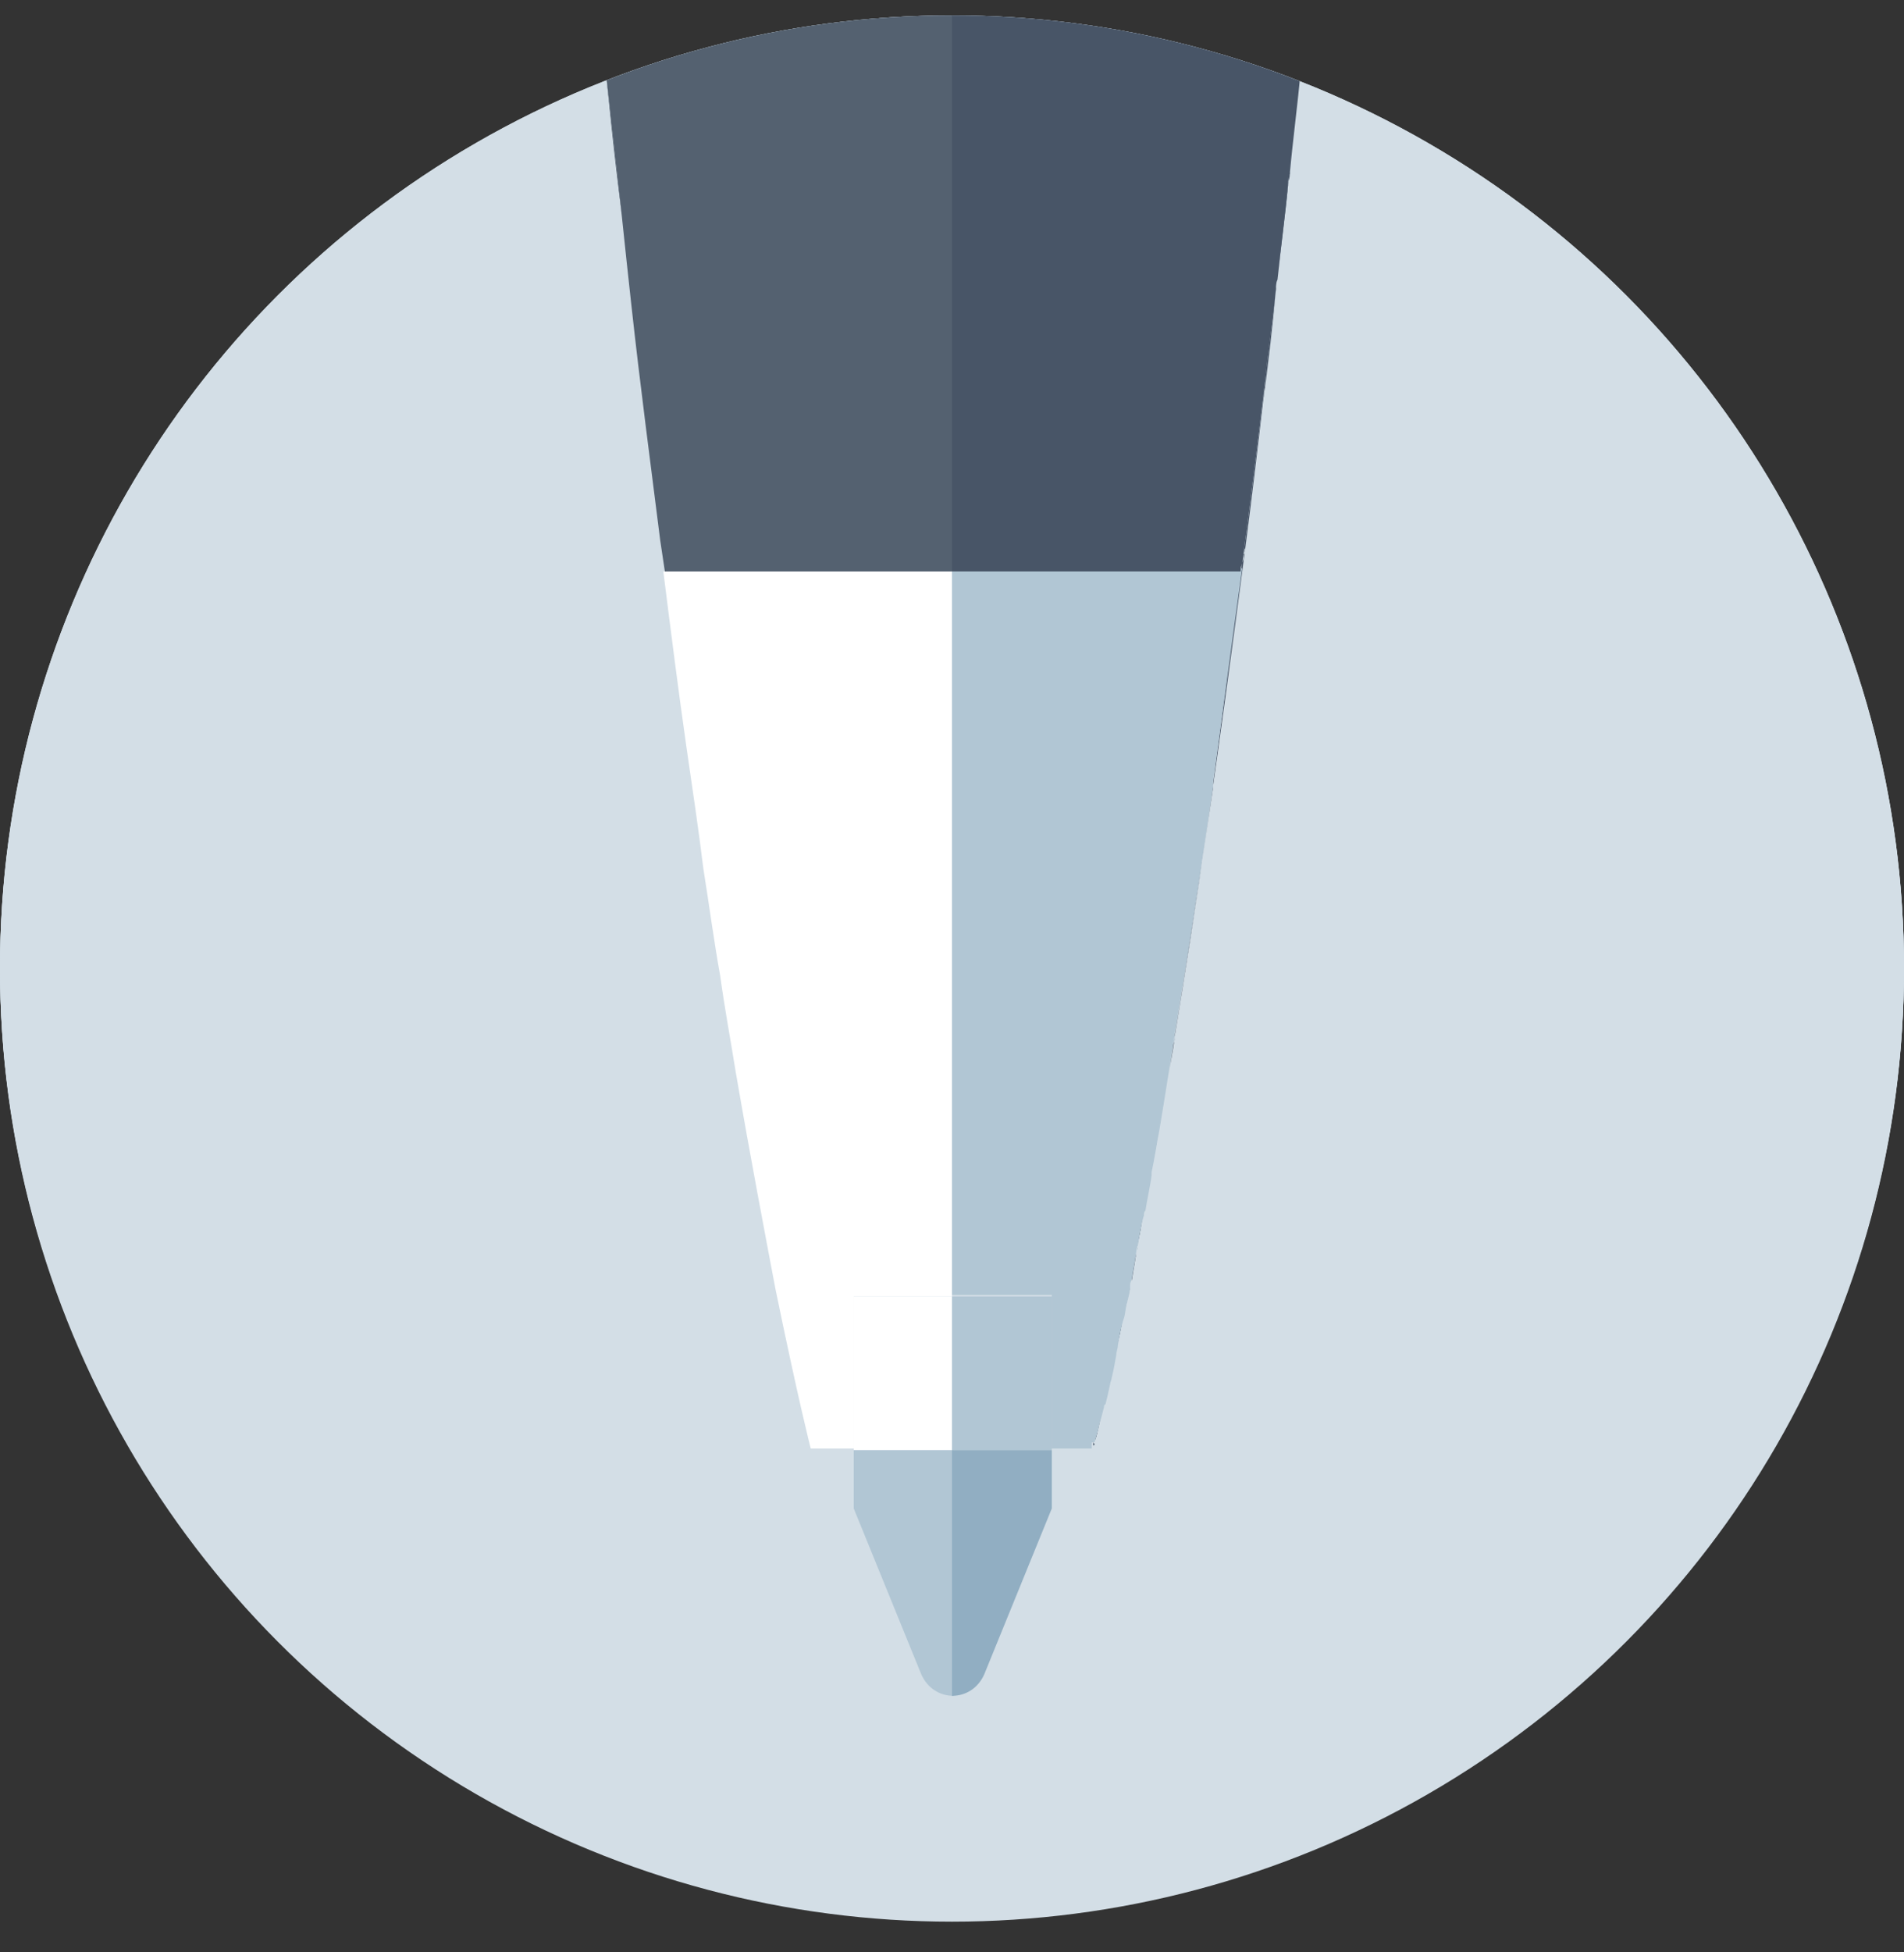 <?xml version="1.0" encoding="utf-8"?>
<!-- Generator: Adobe Illustrator 18.0.0, SVG Export Plug-In . SVG Version: 6.00 Build 0)  -->
<!DOCTYPE svg PUBLIC "-//W3C//DTD SVG 1.1//EN" "http://www.w3.org/Graphics/SVG/1.1/DTD/svg11.dtd">
<svg version="1.1" id="Layer_1" xmlns="http://www.w3.org/2000/svg" xmlns:xlink="http://www.w3.org/1999/xlink" x="0px" y="0px"
	 viewBox="0 0 124 127.1" enable-background="new 0 0 124 127.1" xml:space="preserve">
<rect x="0" y="0" width="124" height="127.1" fill="#333333" stroke="none"/>
<circle fill="#D3DEE6" cx="62" cy="63.1" r="62"/>
<g>
	<defs>
		<circle id="SVGID_3_" cx="62" cy="63.1" r="62"/>
	</defs>
	<clipPath id="SVGID_4_">
		<use xlink:href="#SVGID_3_"  overflow="visible"/>
	</clipPath>
	<g clip-path="url(#SVGID_4_)">
		<path fill="#FFFFFF" d="M61.9,67.3H41l13.7,24.7c0-4,3.2-7.2,7.2-7.2h0.1c4,0,7.2,3.2,7.2,7.2L62,105.3l21-37.9H62.1H61.9z"/>
		<polygon fill="#485567" points="54.7,92.1 62,105.3 54.7,92.1 		"/>
		<polygon fill="#485567" points="54.7,92.1 62,105.3 69.3,92.1 		"/>
		<rect x="83" y="67.3" fill="#FFFFFF" width="0.1" height="0"/>
		<rect x="40.9" y="67.3" fill="#FFFFFF" width="0" height="0.1"/>
		<path fill="#FFFFFF" d="M62.1,67.3H83c-5.8,0-10.5-4.7-10.5-10.5C72.6,62.6,67.9,67.3,62.1,67.3z"/>
		<rect x="72.6" y="56.9" fill="#FFFFFF" width="0" height="20.9"/>
		<rect x="41" y="67.3" fill="#FFFFFF" width="20.9" height="0"/>
		<path fill="#91AEC2" d="M51.4,53.8v3.1c0,5.8,4.7,10.5,10.5,10.5h0.2c5.8,0,10.5-4.7,10.5-10.5v-3.1H51.4L51.4,53.8z"/>
		<rect x="61.9" y="67.3" fill="#91AEC2" width="0.2" height="0"/>
		<rect x="54.7" y="92.1" fill="#485567" width="0" height="0"/>
		<path fill="#485567" d="M69.3,92.1c0-4-3.2-7.2-7.2-7.2h-0.1c-4,0-7.2,3.2-7.2,7.2l0,0H69.3z"/>
		<polygon fill="#FFFFFF" points="51.4,-4.6 51.4,49.4 51.4,53.8 51.4,53.8 51.4,-4.6 		"/>
		<path fill="#FFFFFF" d="M41,67.3h20.9c-5.8,0-10.5-4.7-10.5-10.5C51.4,62.6,46.7,67.3,41,67.3z"/>
		<rect x="51.4" y="-4.6" fill="#91AEC2" width="21.1" height="58.3"/>
		<rect x="40.8" y="-4.6" fill="#B1C6D4" width="0.1" height="71.9"/>
		<path fill="#B1C6D4" d="M40.9,49.4V-4.6h0v71.9H41c5.8,0,10.5-4.7,10.5-10.5v-3.1v-4.4H40.9z"/>
		<rect x="40.9" y="-4.6" fill="#B1C6D4" width="10.6" height="53.9"/>
		<polygon fill="#485567" points="83.1,49.4 83.1,49.4 83.1,67.3 83.2,67.3 83.2,-4.6 83.1,-4.6 		"/>
		<path fill="#485567" d="M72.6,49.4V-4.6h0v58.3v3.1c0,5.8,4.7,10.5,10.5,10.5h0.1V49.4H72.6z"/>
		<rect x="83.1" y="-4.6" fill="#485567" width="0" height="53.9"/>
		<rect x="72.6" y="-4.6" fill="#485567" width="10.6" height="53.9"/>
	</g>
</g>
<circle fill="#D3DEE6" cx="62" cy="63" r="62"/>
<g>
	<defs>
		<circle id="SVGID_1_" cx="62" cy="63" r="62"/>
	</defs>
	<clipPath id="SVGID_5_">
		<use xlink:href="#SVGID_1_"  overflow="visible"/>
	</clipPath>
	<g clip-path="url(#SVGID_5_)">
		<path fill="none" d="M85.2,70.9c0-9.4-5.6-17.4-13.5-21.1V37.8H52.4v12.1c-8,3.7-13.5,11.7-13.5,21.1c0,4.9,1.5,9.4,4.1,13.1h0
			c15.4,22.4,15.4,22.4,17,24.8H64c1.6-2.4,1.6-2.4,17-24.8h0C83.6,80.3,85.2,75.8,85.2,70.9z"/>
		<path fill="#FFFFFF" d="M57.4,74.8c0-2.5,2-4.6,4.6-4.6V37.8h-9.6v12.1c-8,3.7-13.5,11.7-13.5,21.1c0,4.9,1.5,9.4,4.1,13.1h0
			c15.4,22.4,15.4,22.4,17,24.8h0.3V79.1C58.6,78.4,57.4,76.7,57.4,74.8z"/>
		<path fill="#B1C6D4" d="M85.2,70.9c0-9.4-5.6-17.4-13.5-21.1V37.8H62v32.5c2.5,0,4.6,2,4.6,4.6c0,1.9-1.2,3.5-2.9,4.2v29.8H64
			c1.6-2.4,1.6-2.4,17-24.8h0C83.6,80.3,85.2,75.8,85.2,70.9z"/>
		<polygon fill="#D3DEE6" points="60.3,108.9 60.3,109.9 63.7,109.9 63.7,108.9 62,108.9 		"/>
		<path fill="#485567" d="M77.7,33H46.2c-3.2,0-5.8,2.6-5.8,5.8V39c0,3.2,2.6,5.8,5.8,5.8h31.5c3.2,0,5.8-2.6,5.8-5.8v-0.1
			C83.6,35.6,81,33,77.7,33z"/>
		<path fill="#546170" d="M62,33H46.2c-3.2,0-5.8,2.6-5.8,5.8V39c0,3.2,2.6,5.8,5.8,5.8H62V33z"/>
		<polygon fill="#D3DEE6" points="62.1,85 62.1,84.6 62.1,84.8 		"/>
		<polygon fill="#D3DEE6" points="62,85 62.1,84.8 62,84.6 		"/>
		<path fill="#546170" d="M39.8-4.6C41.1,4,43,12.5,45.5,21l5,19.1H62V-4.6H39.8z"/>
		<path fill="#485567" d="M62,40.1h11.5l5-19.1c2.5-8.4,4.4-17,5.7-25.6H62V40.1z"/>
		<rect x="62" y="-4.6" fill="#485567" width="0" height="44.7"/>
	</g>
</g>
<circle fill="#D3DEE6" cx="62" cy="63" r="62"/>
<g>
	<defs>
		<circle id="SVGID_2_" cx="62" cy="63" r="62"/>
	</defs>
	<clipPath id="SVGID_6_">
		<use xlink:href="#SVGID_2_"  overflow="visible"/>
	</clipPath>
	<g clip-path="url(#SVGID_6_)">
		<g>
			<path fill="none" d="M85.3-2c-0.1,0.7-0.1,1.4-0.2,2.1C85.2-0.6,85.3-1.3,85.3-2z"/>
			<path fill="none" d="M43,35.2c-0.6-4.8-1.2-10-1.9-15.5C41.7,25.2,42.4,30.3,43,35.2z"/>
			<path fill="none" d="M84.8,3.5c0,0.1,0,0.1,0,0.2C84.7,3.7,84.8,3.6,84.8,3.5z"/>
			<path fill="none" d="M83.1,18.5c0,0.1,0,0.1,0,0.2C83.1,18.6,83.1,18.5,83.1,18.5z"/>
			<path fill="none" d="M81.1,35.1C81.1,35.1,81.1,35.1,81.1,35.1c0.2-1.7,0.4-3.3,0.6-4.9c0.1-1.1,0.3-2.2,0.4-3.3
				c0-0.4,0.1-0.8,0.1-1.1c-0.4,3.4-0.8,6.7-1.2,9.9C81.1,35.5,81.1,35.3,81.1,35.1z"/>
			<path fill="#B1C6D4" d="M57.5,94.4h-1.9v3.8L60,109c0.4,0.9,1.2,1.4,2.1,1.4v-16H57.5z"/>
			<polygon fill="#546170" points="68.5,94.4 71.2,94.4 68.5,94.4 			"/>
			<path fill="#546170" d="M40.5,14c-0.4-3.8-0.9-7.8-1.3-12C39.6,6.2,40,10.2,40.5,14z"/>
			<polygon fill="#546170" points="57.5,94.4 62,94.4 62,94.4 62,94.4 			"/>
			<path fill="#485567" d="M72.3,89.7C72.3,89.8,72.3,89.8,72.3,89.7c0.1-0.4,0.2-0.9,0.3-1.5l0,0C72.5,88.8,72.4,89.3,72.3,89.7z"
				/>
			<path fill="#485567" d="M72.7,87.7C72.7,87.7,72.7,87.7,72.7,87.7c0.1-0.6,0.3-1.2,0.4-1.9c0,0,0,0.1,0,0.1
				C73,86.5,72.9,87.1,72.7,87.7z"/>
			<path fill="#485567" d="M73.2,85.7c0,0,0-0.1,0-0.1C73.2,85.6,73.2,85.6,73.2,85.7L73.2,85.7z"/>
			<path fill="#485567" d="M76.1,70C76.1,70,76.1,70,76.1,70c0.1-0.7,0.3-1.6,0.4-2.4c0,0.2-0.1,0.3-0.1,0.5
				C76.3,68.7,76.2,69.4,76.1,70z"/>
			<path fill="#485567" d="M75.4,73.7C75.4,73.7,75.4,73.7,75.4,73.7c-0.2,1-0.3,1.9-0.5,2.7c0,0,0,0.1,0,0.1c0.3-1.4,0.5-3,0.8-4.6
				c0,0.2-0.1,0.5-0.1,0.7C75.6,73,75.5,73.3,75.4,73.7z"/>
			<path fill="#485567" d="M73.3,84.9c0,0.1,0,0.1,0,0.2c0.1-0.4,0.2-0.9,0.3-1.3c0,0,0,0,0,0C73.5,84.1,73.4,84.5,73.3,84.9z"/>
			<path fill="#485567" d="M74.5,78.9C74.5,78.9,74.5,79,74.5,78.9c0.1-0.7,0.3-1.5,0.4-2.4c0,0,0,0.1,0,0.1
				C74.8,77.4,74.6,78.2,74.5,78.9z"/>
			<path fill="#485567" d="M74,81.2C74,81.2,74,81.3,74,81.2c0.1-0.6,0.2-1.3,0.4-2c0,0,0,0,0,0.1C74.3,79.9,74.2,80.6,74,81.2z"/>
			<path fill="#485567" d="M73.6,83.4c0,0,0,0.1,0,0.1c0.1-0.6,0.2-1.2,0.4-1.9l0,0C73.9,82.2,73.7,82.8,73.6,83.4z"/>
			<path fill="#485567" d="M71.9,91.4C71.9,91.4,71.9,91.5,71.9,91.4c0.1-0.4,0.2-0.8,0.3-1.3c0,0,0,0,0,0
				C72.1,90.6,72,91,71.9,91.4z"/>
			<path fill="#485567" d="M71.3,93.8L71.3,93.8c0.1-0.4,0.3-1.2,0.5-2.1c0,0,0,0,0,0C71.6,92.6,71.5,93.3,71.3,93.8z"/>
			<path fill="#485567" d="M83.9,11.7c0-0.2,0-0.3,0.1-0.5c0,0.2,0,0.4-0.1,0.6C83.9,11.8,83.9,11.8,83.9,11.7z"/>
			<path fill="#485567" d="M71.3,94.1c0,0,0-0.1,0-0.1l0,0C71.3,94,71.3,94.1,71.3,94.1z"/>
			<path fill="#485567" d="M85.1,0.4c0-0.1,0-0.2,0-0.2c0.1-0.7,0.1-1.4,0.2-2.1c0-0.1,0-0.3,0-0.4C85.3-1.5,85.2-0.5,85.1,0.4z"/>
			<path fill="#485567" d="M84.8,3.3c0,0.1,0,0.1,0,0.2c0.1-1.1,0.2-2.3,0.4-3.4c0,0.1,0,0.2,0,0.2C85,1.4,84.9,2.4,84.8,3.3z"/>
			<path fill="#485567" d="M80.9,36.6c-0.7,5.2-1.3,10-1.9,14.4c0,0.1,0,0.1,0,0.2c0,0,0,0.1,0,0.1c-0.9,6.1-1.7,11.4-2.5,16.1
				c0,0,0,0,0,0.1c1.4-8.3,2.9-18.8,4.6-31.8c0,0.1,0,0.3-0.1,0.4C81,36.3,81,36.5,80.9,36.6z"/>
			<path fill="#485567" d="M82.4,24.7c-0.5,4.2-1,8.2-1.5,12c0-0.2,0-0.4,0.1-0.6c0-0.1,0-0.3,0.1-0.4c0.4-3.1,0.8-6.4,1.2-9.9
				c0-0.3,0.1-0.5,0.1-0.8C82.4,24.9,82.4,24.8,82.4,24.7z"/>
			<path fill="#485567" d="M84.6,4.7c0-0.3,0.1-0.6,0.1-0.9c0-0.1,0-0.1,0-0.2c0-0.1,0-0.1,0-0.2C84.7,3.8,84.7,4.2,84.6,4.7z"/>
			<path fill="#485567" d="M83.9,11.3c0,0.2,0,0.3-0.1,0.5c0,0.1,0,0.1,0,0.2c-0.2,2.1-0.5,4.2-0.7,6.3c0,0.1,0,0.2,0,0.3
				c0.5-4.7,1.1-9.6,1.6-14.7c0,0.3-0.1,0.6-0.1,0.9C84.4,6.9,84.2,9.1,83.9,11.3z"/>
			<path fill="#485567" d="M83.1,18.7c0,0,0-0.1,0-0.1c0-0.1,0-0.1,0-0.2c0-0.1,0-0.2,0-0.3C83.1,18.3,83.1,18.5,83.1,18.7z"/>
			<path fill="#485567" d="M82.4,24.7c0,0.1,0,0.3,0,0.4c0,0.3-0.1,0.5-0.1,0.8c0.3-2.3,0.6-4.7,0.8-7.2c0,0,0,0.1,0,0.1
				C82.9,20.8,82.6,22.7,82.4,24.7z"/>
			<path fill="#485567" d="M73.1,85.9c-0.1,0.6-0.3,1.2-0.4,1.8C72.9,87.1,73,86.5,73.1,85.9z"/>
			<polygon fill="#485567" points="68.5,94.4 71.2,94.4 71.2,94.4 71.2,94.4 68.5,94.4 			"/>
			<path fill="#485567" d="M72.6,88.3c-0.1,0.5-0.2,1-0.3,1.5C72.4,89.3,72.5,88.8,72.6,88.3z"/>
			<path fill="#485567" d="M71.2,94.4c0,0,0-0.1,0-0.1C71.2,94.3,71.2,94.3,71.2,94.4C71.2,94.3,71.2,94.4,71.2,94.4z"/>
			<path fill="#485567" d="M71.2,94.1L71.2,94.1c0-0.1,0-0.1,0-0.2C71.3,94,71.3,94.1,71.2,94.1z"/>
			<path fill="#485567" d="M72.2,90.1c-0.1,0.5-0.2,0.9-0.3,1.3C72,91,72.1,90.6,72.2,90.1z"/>
			<path fill="#485567" d="M73.3,84.9c0.1-0.4,0.2-0.7,0.2-1.1C73.5,84.1,73.4,84.5,73.3,84.9z"/>
			<path fill="#485567" d="M79,51c0.6-4.4,1.3-9.2,1.9-14.4c0,0.2,0,0.3-0.1,0.5C80.2,42.2,79.6,46.8,79,51z"/>
			<path fill="#485567" d="M71.3,93.8c0.1-0.4,0.3-1.2,0.5-2.1c-0.1,0.4-0.2,0.8-0.3,1.1C71.5,93.2,71.4,93.5,71.3,93.8z"/>
			<path fill="#485567" d="M83.1,18.7c-0.2,2-0.5,4-0.7,5.9C82.6,22.7,82.9,20.8,83.1,18.7z"/>
			<path fill="#485567" d="M83.9,11.9c-0.2,2.1-0.5,4.2-0.7,6.3C83.4,16.1,83.6,14,83.9,11.9z"/>
			<path fill="#485567" d="M84.6,4.7c-0.2,2.2-0.5,4.5-0.7,6.6C84.2,9.1,84.4,6.9,84.6,4.7z"/>
			<path fill="#485567" d="M85.1,0.4c-0.1,1-0.2,2-0.3,3C84.9,2.4,85,1.4,85.1,0.4z"/>
			<path fill="#485567" d="M78.9,51.3c-0.9,6.1-1.7,11.4-2.5,16.1C77.3,62.7,78.1,57.4,78.9,51.3z"/>
			<path fill="#485567" d="M74.4,79.3c-0.1,0.7-0.3,1.3-0.4,2C74.2,80.6,74.3,79.9,74.4,79.3z"/>
			<path fill="#485567" d="M74.9,76.6c-0.1,0.8-0.3,1.6-0.4,2.3C74.6,78.2,74.8,77.4,74.9,76.6z"/>
			<path fill="#485567" d="M76.4,68.1c-0.1,0.6-0.2,1.3-0.3,1.9C76.2,69.4,76.3,68.7,76.4,68.1z"/>
			<path fill="#485567" d="M75.4,73.8c-0.2,0.9-0.3,1.8-0.5,2.7C75.1,75.6,75.3,74.7,75.4,73.8z"/>
			<path fill="#485567" d="M74,81.6c-0.1,0.6-0.2,1.2-0.3,1.8C73.7,82.8,73.9,82.2,74,81.6z"/>
			<path fill="#91AEC2" d="M62,110.4c0.9,0,1.7-0.5,2.1-1.4l4.4-10.8v-3.8l-6.5,0V110.4z"/>
			<polygon fill="#91AEC2" points="65.1,94.4 62,94.4 62,94.4 68.5,94.4 68.5,94.4 			"/>
			<polygon fill="#91AEC2" points="65.1,94.4 68.5,94.4 68.5,94.4 68.1,94.4 			"/>
			<path fill="#FFFFFF" d="M52.9,94.4c0,0-0.9-3.1-2.3-10.4C52,91.2,52.9,94.4,52.9,94.4h2.6l0,0H52.9z"/>
			<path fill="#FFFFFF" d="M50.6,83.9c-0.7-3.6-1.6-8.3-2.6-14.2C49,75.6,49.9,80.3,50.6,83.9z"/>
			<path fill="#FFFFFF" d="M45.9,56.5c-0.4-2.5-0.7-5.1-1.1-7.9C45.2,51.4,45.5,54,45.9,56.5z"/>
			<path fill="#FFFFFF" d="M47,63.5c-0.4-2.2-0.7-4.6-1.1-7C46.3,59,46.6,61.3,47,63.5z"/>
			<polygon fill="#FFFFFF" points="55.6,94.4 55.6,94.4 57.5,94.4 			"/>
			<path fill="#FFFFFF" d="M55.6,94.4v-10H62V37.2H43.2c0.5,4,1,7.9,1.5,11.4c0.4,2.8,0.8,5.4,1.1,7.9c0.4,2.5,0.7,4.8,1.1,7
				c0.3,2.2,0.7,4.3,1,6.2c1,5.8,1.9,10.5,2.6,14.2c1.5,7.3,2.3,10.4,2.3,10.4H55.6z"/>
			<polygon fill="#FFFFFF" points="62,84.4 55.6,84.4 55.6,94.4 57.5,94.4 62,94.4 			"/>
			<path fill="#B1C6D4" d="M76,70.1c-0.1,0.6-0.2,1.2-0.3,1.8C75.8,71.3,75.9,70.7,76,70.1z"/>
			<path fill="#B1C6D4" d="M76.5,67.5L76.5,67.5c0,0,0,0.1,0,0.1C76.5,67.6,76.5,67.5,76.5,67.5z"/>
			<path fill="#B1C6D4" d="M74.9,76.5C74.9,76.5,74.9,76.5,74.9,76.5C74.9,76.5,74.9,76.5,74.9,76.5z"/>
			<path fill="#B1C6D4" d="M74.5,79c0,0.1,0,0.1,0,0.2C74.4,79.1,74.5,79.1,74.5,79z"/>
			<path fill="#B1C6D4" d="M71.9,91.5c0,0.1,0,0.1,0,0.2C71.9,91.6,71.9,91.5,71.9,91.5z"/>
			<path fill="#B1C6D4" d="M72.2,90.1c0-0.1,0-0.1,0-0.2c0,0,0-0.1,0-0.1C72.3,89.9,72.2,90,72.2,90.1L72.2,90.1z"/>
			<path fill="#B1C6D4" d="M72.7,87.7c0,0.2-0.1,0.4-0.1,0.5C72.7,88.1,72.7,87.9,72.7,87.7z"/>
			<path fill="#B1C6D4" d="M73.2,85.7C73.2,85.7,73.2,85.7,73.2,85.7C73.2,85.7,73.1,85.7,73.2,85.7C73.1,85.8,73.2,85.7,73.2,85.7z
				"/>
			<path fill="#B1C6D4" d="M71.3,93.8L71.3,93.8c0,0,0,0.1,0,0.2C71.3,93.9,71.3,93.9,71.3,93.8z"/>
			<polygon fill="#B1C6D4" points="71.2,94.4 71.2,94.4 71.2,94.4 			"/>
			<path fill="#B1C6D4" d="M71.2,94.1C71.2,94.2,71.2,94.2,71.2,94.1C71.2,94.2,71.2,94.2,71.2,94.1z"/>
			<path fill="#B1C6D4" d="M73.3,85.1C73.3,85.1,73.3,85.1,73.3,85.1c0,0.1-0.1,0.3-0.1,0.5C73.2,85.4,73.2,85.3,73.3,85.1z"/>
			<path fill="#B1C6D4" d="M74,81.3c0,0.1,0,0.2-0.1,0.3C74,81.5,74,81.4,74,81.3z"/>
			<path fill="#B1C6D4" d="M73.6,83.7c0-0.1,0-0.1,0-0.2C73.6,83.6,73.6,83.6,73.6,83.7C73.6,83.7,73.6,83.7,73.6,83.7z"/>
			<rect x="62" y="37.2" fill="#B1C6D4" width="0" height="47.3"/>
			<polygon fill="#B1C6D4" points="62,94.4 62,94.4 62,94.4 62,84.4 62,84.4 			"/>
			<path fill="#B1C6D4" d="M76.4,68.1c0-0.2,0.1-0.3,0.1-0.5c0,0,0-0.1,0-0.1c0,0,0,0,0-0.1C76.5,67.6,76.4,67.9,76.4,68.1z"/>
			<path fill="#B1C6D4" d="M74,81.6L74,81.6c0-0.1,0-0.2,0.1-0.3c0,0,0,0,0-0.1C74,81.4,74,81.5,74,81.6z"/>
			<path fill="#B1C6D4" d="M74.4,79.3C74.4,79.2,74.4,79.2,74.4,79.3c0-0.1,0-0.2,0-0.3c0,0,0-0.1,0-0.1
				C74.5,79,74.4,79.1,74.4,79.3z"/>
			<path fill="#B1C6D4" d="M74.9,76.6C74.9,76.6,74.9,76.5,74.9,76.6C74.9,76.5,74.9,76.5,74.9,76.6c0-0.1,0-0.2,0-0.2
				C74.9,76.5,74.9,76.5,74.9,76.6z"/>
			<path fill="#B1C6D4" d="M71.3,94L71.3,94c0-0.1,0-0.1,0-0.2l0,0C71.3,93.9,71.3,93.9,71.3,94z"/>
			<path fill="#B1C6D4" d="M75.4,73.8C75.4,73.7,75.4,73.7,75.4,73.8c0.1-0.4,0.1-0.8,0.2-1.2c0-0.2,0.1-0.5,0.1-0.7
				c0.1-0.6,0.2-1.2,0.3-1.8c0,0,0,0,0-0.1C75.8,71.3,75.6,72.6,75.4,73.8z"/>
			<path fill="#B1C6D4" d="M71.9,91.7C71.9,91.7,71.9,91.6,71.9,91.7c0-0.1,0-0.1,0-0.2c0,0,0,0,0,0C71.9,91.5,71.9,91.6,71.9,91.7z
				"/>
			<path fill="#B1C6D4" d="M73.6,83.7C73.6,83.7,73.6,83.7,73.6,83.7c0-0.1,0-0.2,0-0.3c0,0,0-0.1,0-0.1
				C73.6,83.5,73.6,83.6,73.6,83.7z"/>
			<path fill="#B1C6D4" d="M79,51.2c0-0.1,0-0.1,0-0.2C79,51.1,79,51.2,79,51.2C78.9,51.3,79,51.3,79,51.2z"/>
			<path fill="#B1C6D4" d="M73.1,85.9c0,0,0-0.1,0-0.1c0,0,0-0.1,0-0.1l0,0c0,0,0-0.1,0-0.1c0-0.2,0.1-0.4,0.1-0.5
				c0-0.1,0-0.1,0-0.2C73.3,85.2,73.2,85.6,73.1,85.9z"/>
			<path fill="#B1C6D4" d="M72.2,90.1C72.2,90.1,72.2,90.1,72.2,90.1c0-0.1,0.1-0.2,0.1-0.3c0,0,0,0,0-0.1
				C72.3,89.9,72.2,90,72.2,90.1z"/>
			<path fill="#B1C6D4" d="M72.6,88.3L72.6,88.3c0-0.2,0.1-0.4,0.1-0.6c0,0,0,0,0,0C72.7,87.9,72.7,88.1,72.6,88.3z"/>
			<path fill="#B1C6D4" d="M71.3,93.8c0.1-0.3,0.2-0.6,0.3-1.1c0.1-0.3,0.2-0.7,0.3-1.1c0-0.1,0-0.1,0.1-0.2
				c0.1-0.4,0.2-0.8,0.3-1.3c0-0.1,0.1-0.3,0.1-0.4c0.1-0.4,0.2-0.9,0.3-1.5c0-0.2,0.1-0.4,0.1-0.6c0.1-0.6,0.2-1.2,0.4-1.8
				c0.1-0.3,0.1-0.7,0.2-1c0.1-0.4,0.2-0.7,0.2-1.1c0-0.1,0-0.2,0.1-0.4c0.1-0.6,0.2-1.1,0.3-1.8c0-0.1,0-0.3,0.1-0.4
				c0.1-0.6,0.2-1.3,0.4-2c0-0.1,0-0.2,0.1-0.3c0.1-0.7,0.3-1.5,0.4-2.3c0-0.1,0-0.1,0-0.2c0.2-0.9,0.3-1.7,0.5-2.7
				c0.2-1.2,0.4-2.4,0.6-3.7c0.1-0.6,0.2-1.3,0.3-1.9c0-0.2,0.1-0.4,0.1-0.7c0.8-4.7,1.6-10,2.5-16.1c0-0.1,0-0.2,0-0.3
				c0.6-4.3,1.2-8.9,1.9-13.9H62v47.3h6.5v10h2.6l0,0c0,0,0,0,0,0c0,0,0-0.1,0-0.1c0,0,0,0,0-0.1c0,0,0-0.1,0-0.2
				C71.3,93.9,71.3,93.9,71.3,93.8z"/>
			<polygon fill="#B1C6D4" points="62,94.4 65.1,94.4 62,94.4 			"/>
			<polygon fill="#B1C6D4" points="65.1,94.4 68.1,94.4 68.5,94.4 68.5,84.4 62,84.4 62,94.4 			"/>
		</g>
		<path fill="#546170" d="M38.6-3.7c0.2,2,0.4,3.9,0.6,5.8c0.4,4.2,0.9,8.2,1.3,12c0.2,1.9,0.4,3.8,0.6,5.6
			c0.6,5.5,1.3,10.7,1.9,15.5c0.1,0.7,0.2,1.3,0.3,2H62V-3.7H38.6z"/>
		<path fill="#485567" d="M62,37.2h18.8c0-0.2,0-0.3,0.1-0.5c0.5-3.8,1-7.8,1.5-12c0.2-1.9,0.5-3.9,0.7-5.9c0-0.2,0-0.4,0.1-0.6
			c0.2-2,0.5-4.1,0.7-6.3c0-0.2,0-0.4,0.1-0.6c0.2-2.2,0.5-4.4,0.7-6.6c0-0.4,0.1-0.9,0.1-1.3c0.1-1,0.2-2,0.3-3
			c0.1-0.9,0.2-1.9,0.3-2.8c0-0.4,0.1-0.9,0.1-1.3H62V37.2z"/>
	</g>
</g>
</svg>
